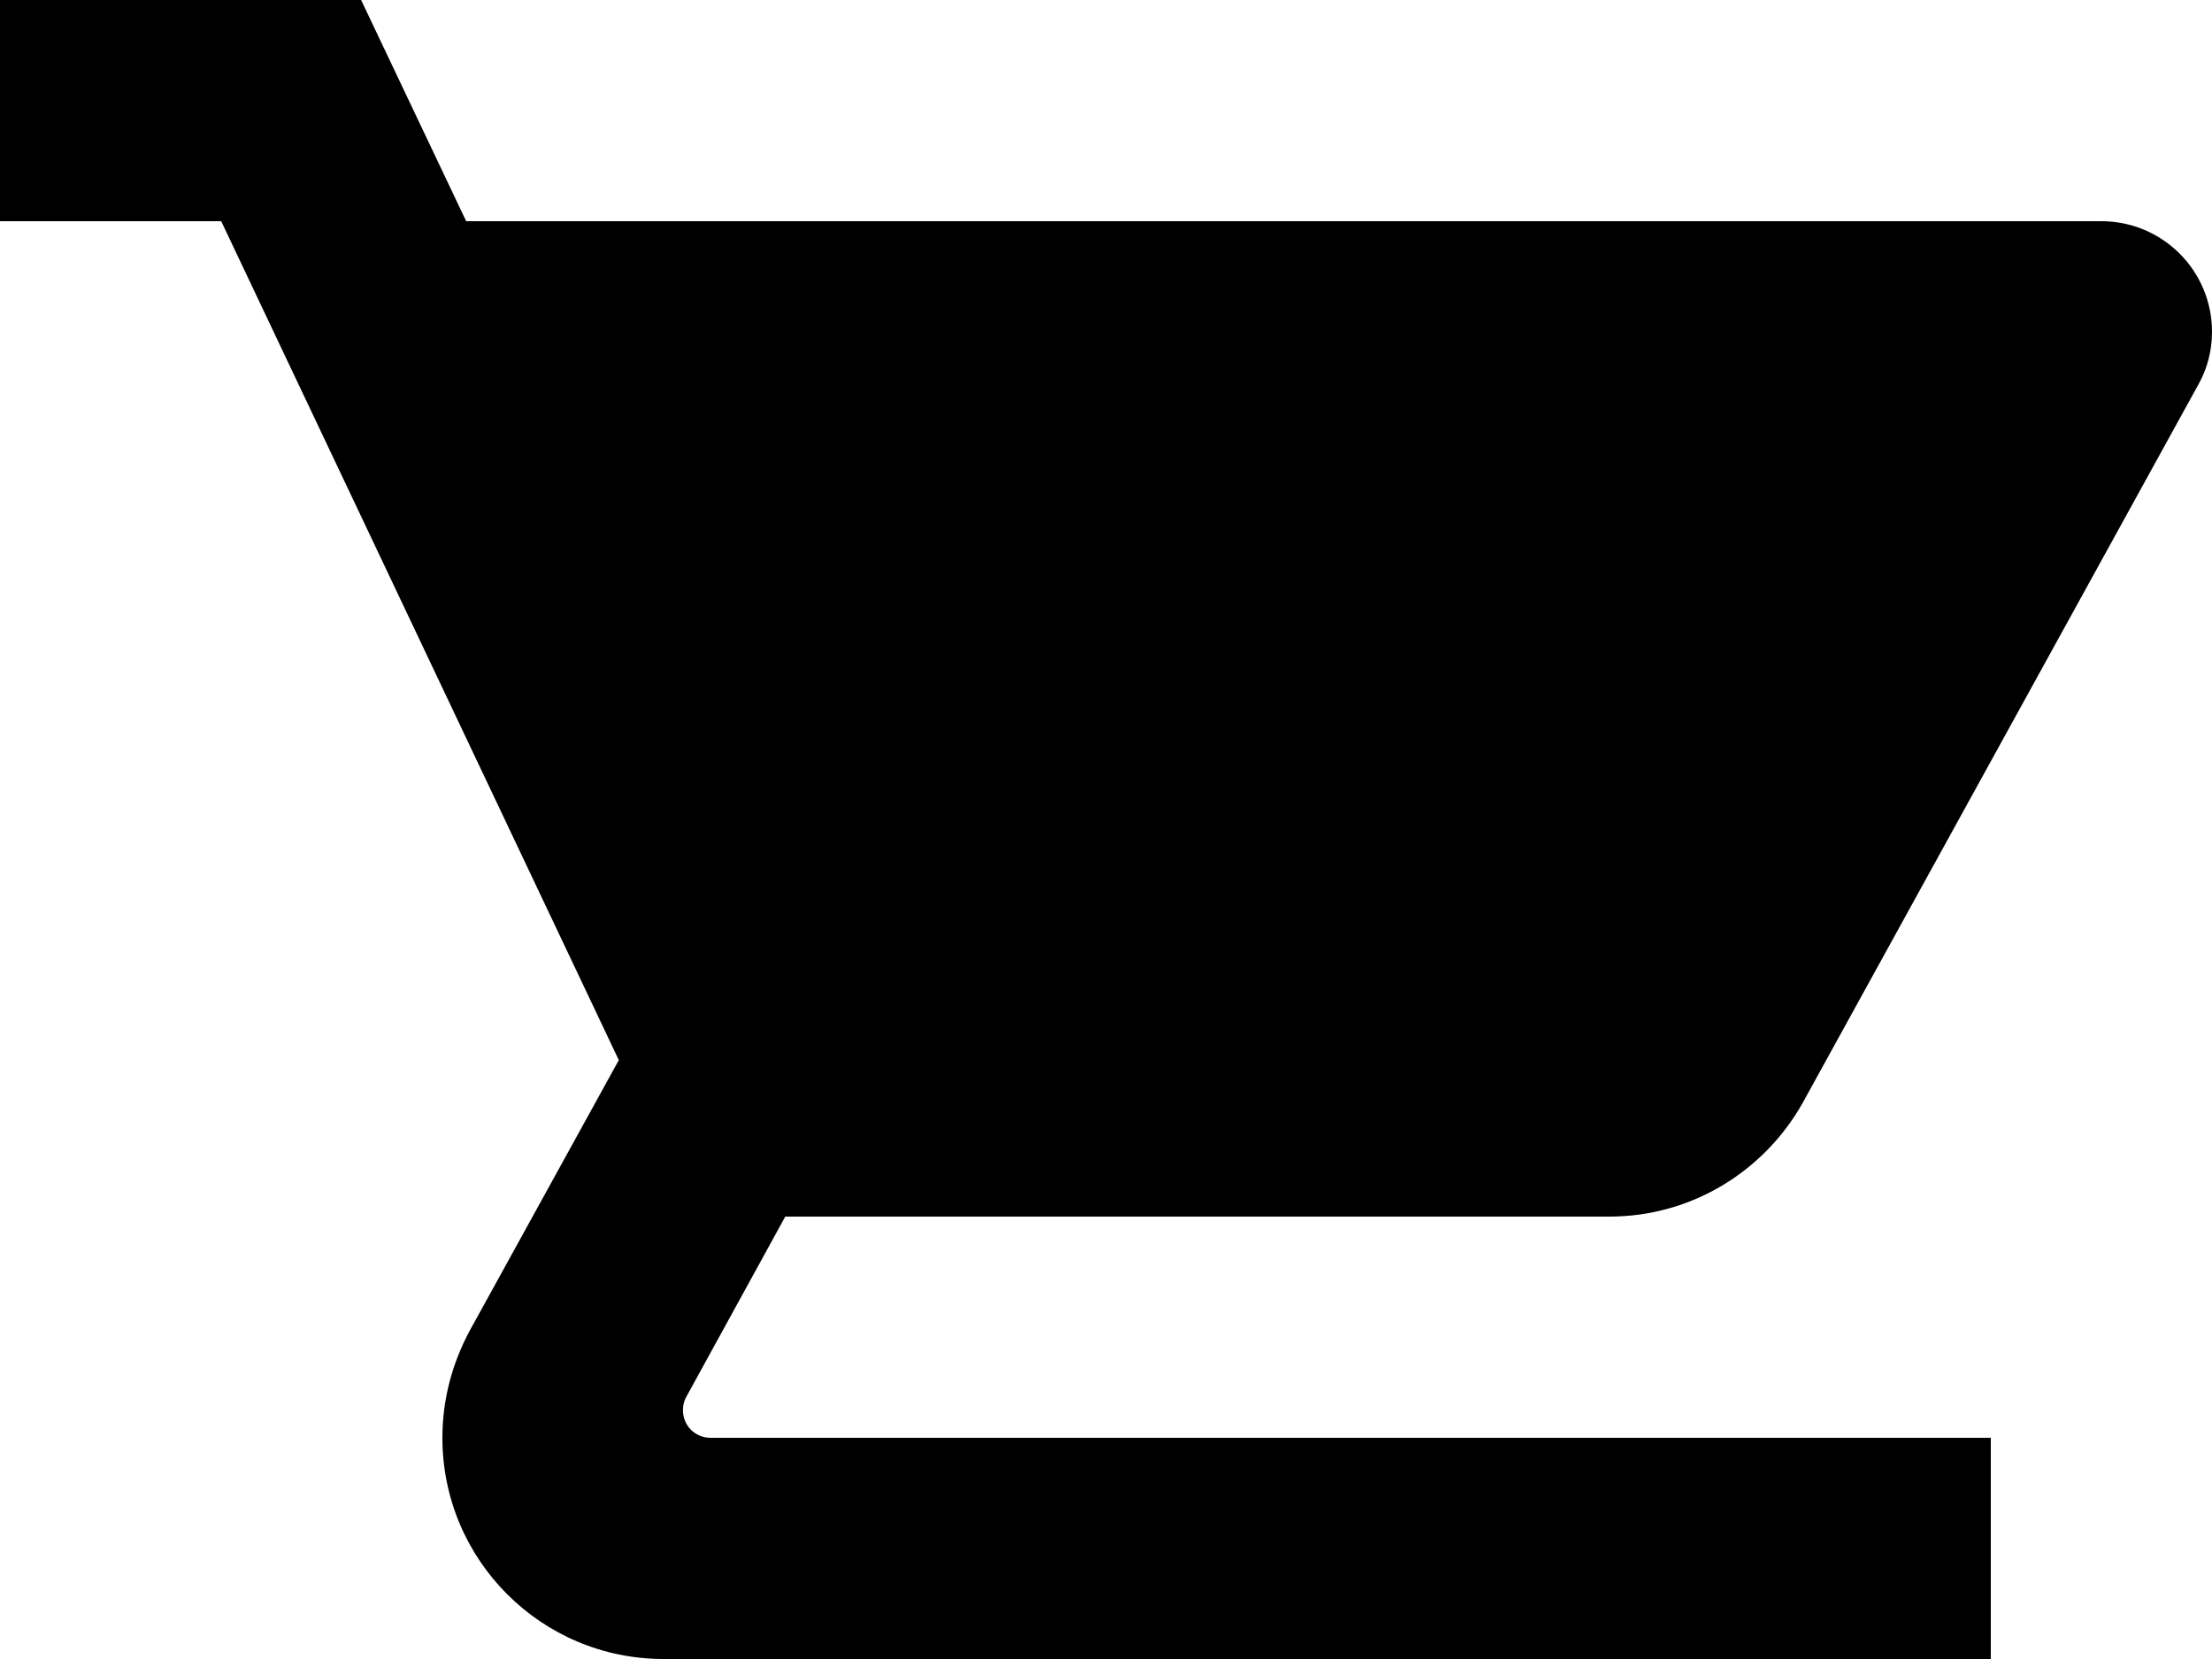 <svg width="20" height="15" viewBox="0 0 20 15" fill="none" xmlns="http://www.w3.org/2000/svg">
<path d="M7.1 11H14.55C15.3 11 15.955 10.585 16.3 9.97L19.875 3.48C19.955 3.34 20 3.175 20 3C20 2.445 19.55 2 19 2H4.215L3.265 0H0V2H2L5.595 9.585L4.245 12.035C4.09 12.325 4 12.65 4 13C4 14.105 4.895 15 6 15H18V13H6.425C6.285 13 6.175 12.89 6.175 12.75C6.175 12.705 6.185 12.665 6.205 12.63L7.1 11Z" fill="black"/>
</svg>
